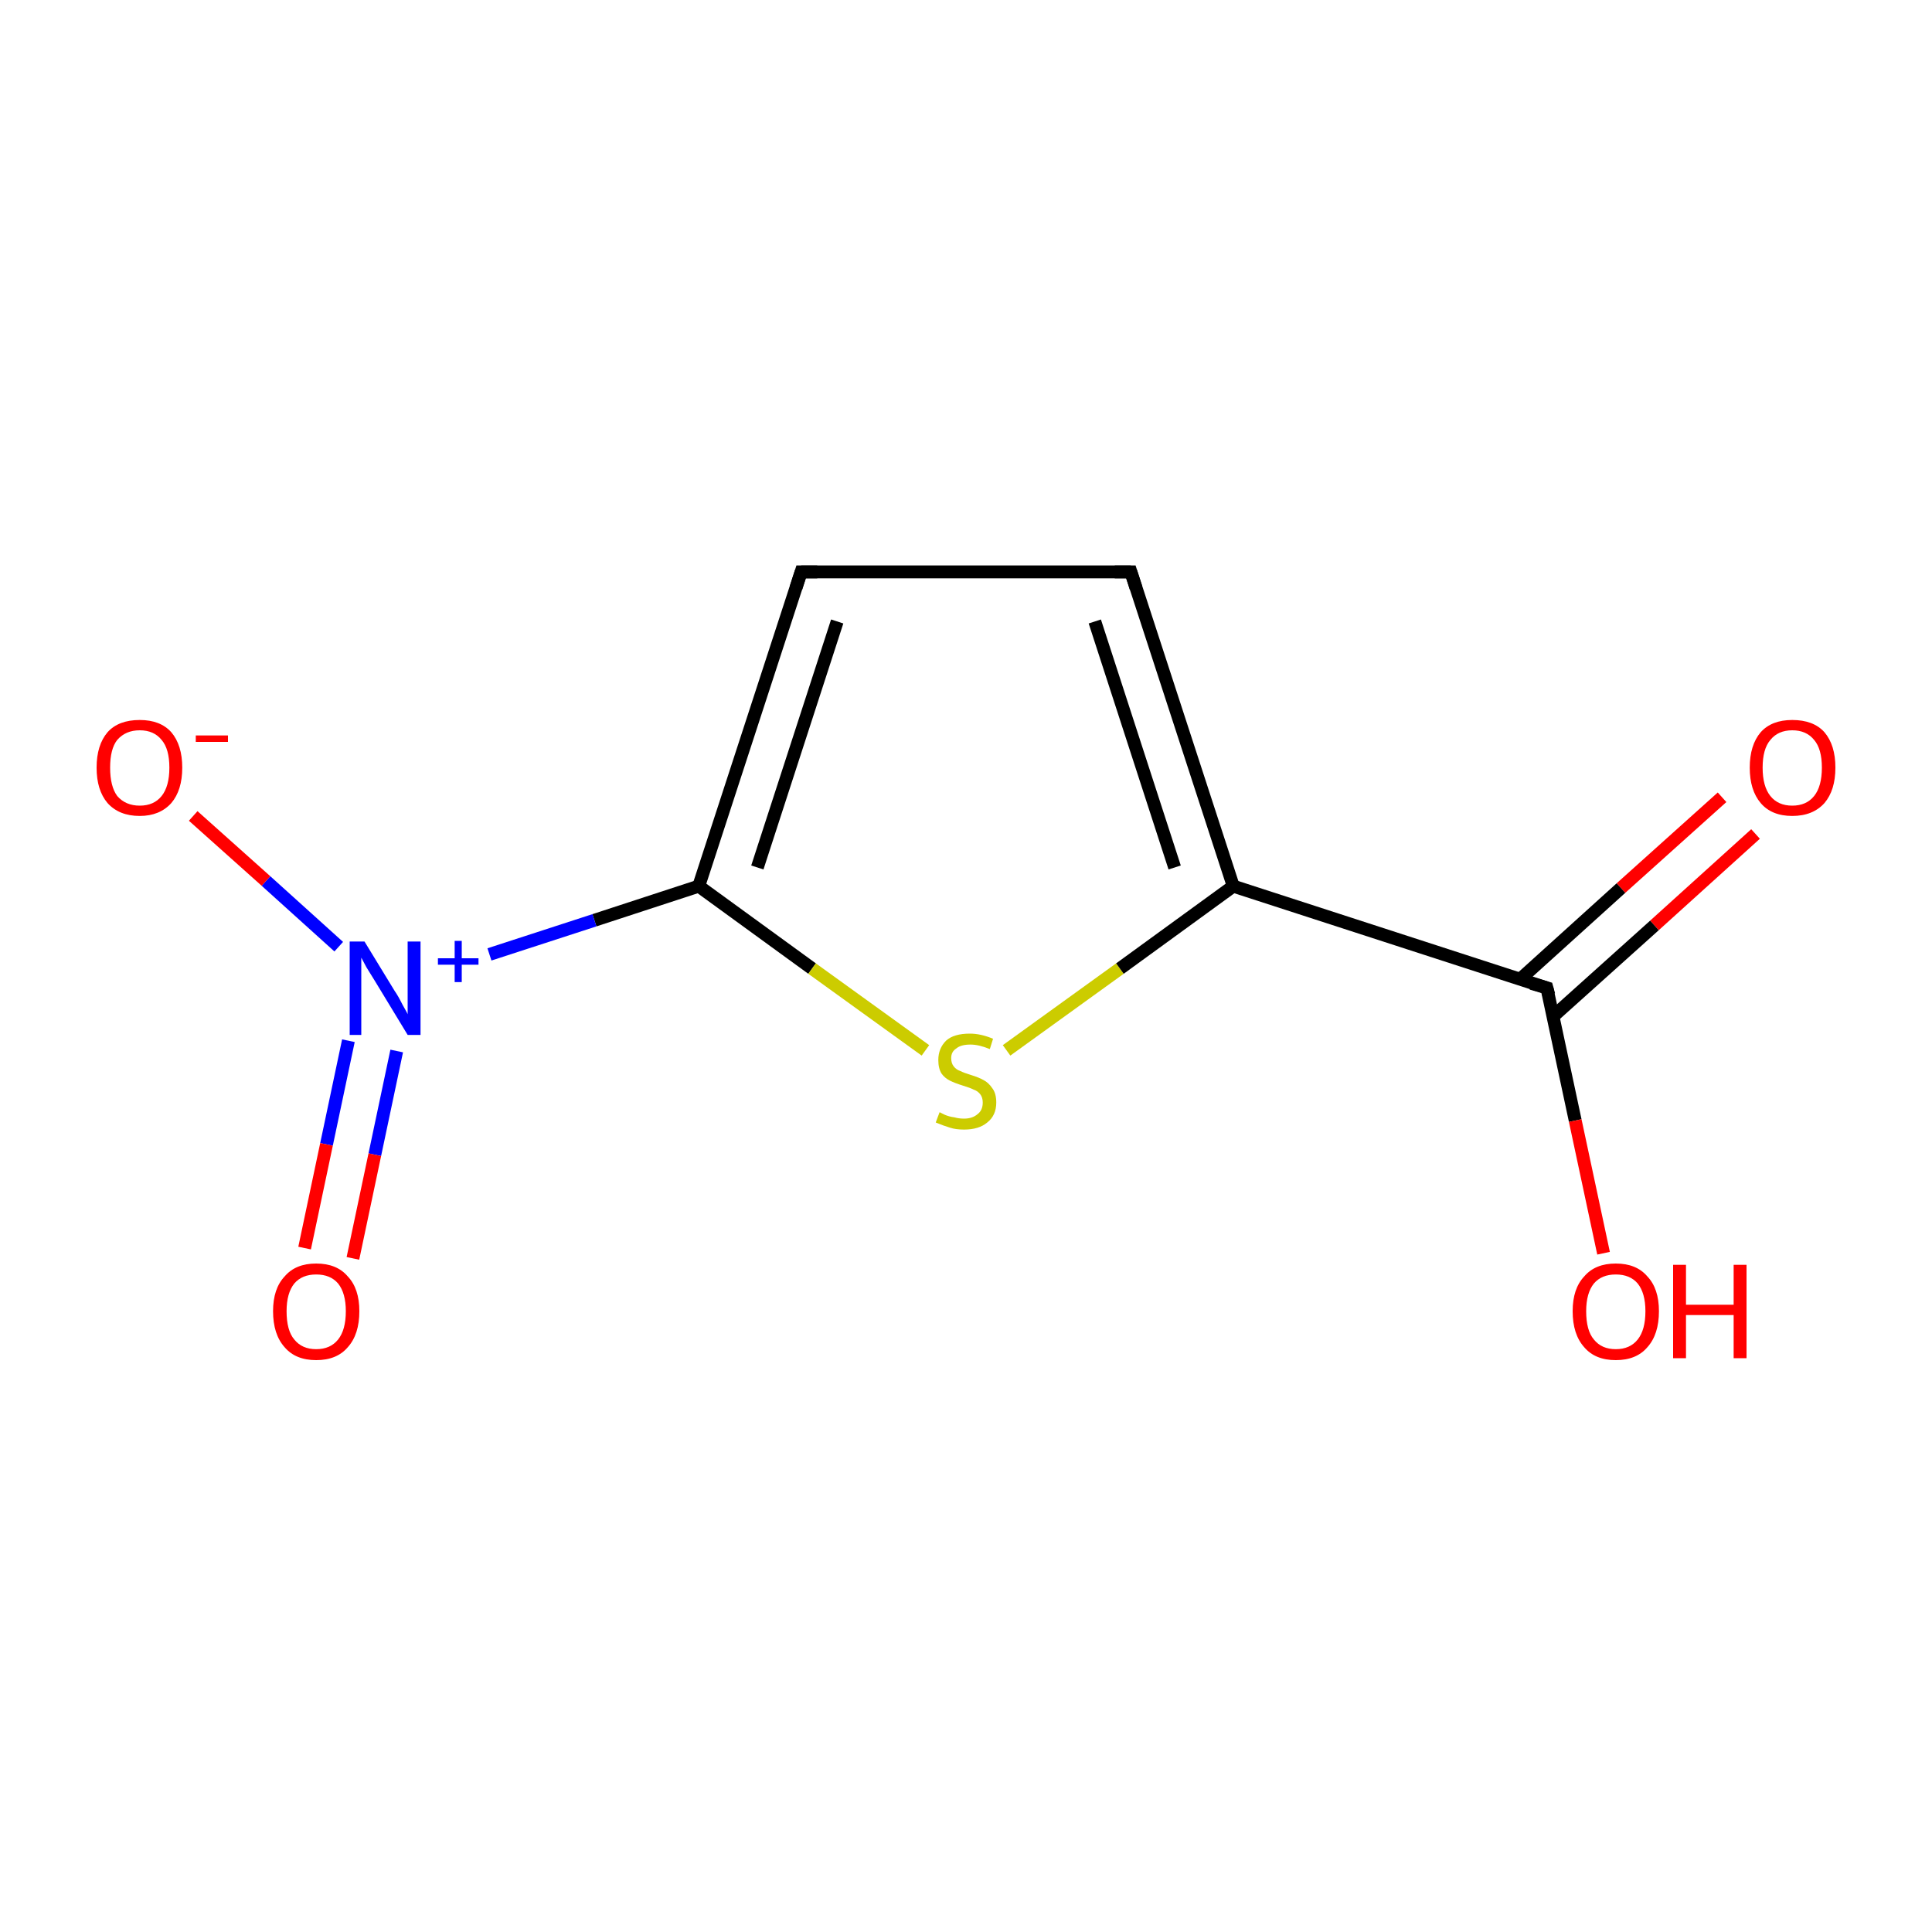 <?xml version='1.0' encoding='iso-8859-1'?>
<svg version='1.1' baseProfile='full'
              xmlns='http://www.w3.org/2000/svg'
                      xmlns:rdkit='http://www.rdkit.org/xml'
                      xmlns:xlink='http://www.w3.org/1999/xlink'
                  xml:space='preserve'
width='300px' height='300px' viewBox='0 0 300 300'>
<!-- END OF HEADER -->
<rect style='opacity:1.0;fill:#FFFFFF;stroke:none' width='300.0' height='300.0' x='0.0' y='0.0'> </rect>
<path class='bond-0 atom-0 atom-1' d='M 272.6,129.5 L 256.9,143.7' style='fill:none;fill-rule:evenodd;stroke:#FF0000;stroke-width:2.0px;stroke-linecap:butt;stroke-linejoin:miter;stroke-opacity:1' />
<path class='bond-0 atom-0 atom-1' d='M 256.9,143.7 L 241.2,157.8' style='fill:none;fill-rule:evenodd;stroke:#000000;stroke-width:2.0px;stroke-linecap:butt;stroke-linejoin:miter;stroke-opacity:1' />
<path class='bond-0 atom-0 atom-1' d='M 267.4,123.8 L 251.7,137.9' style='fill:none;fill-rule:evenodd;stroke:#FF0000;stroke-width:2.0px;stroke-linecap:butt;stroke-linejoin:miter;stroke-opacity:1' />
<path class='bond-0 atom-0 atom-1' d='M 251.7,137.9 L 236.0,152.1' style='fill:none;fill-rule:evenodd;stroke:#000000;stroke-width:2.0px;stroke-linecap:butt;stroke-linejoin:miter;stroke-opacity:1' />
<path class='bond-1 atom-1 atom-2' d='M 240.2,153.4 L 244.6,174.0' style='fill:none;fill-rule:evenodd;stroke:#000000;stroke-width:2.0px;stroke-linecap:butt;stroke-linejoin:miter;stroke-opacity:1' />
<path class='bond-1 atom-1 atom-2' d='M 244.6,174.0 L 249.0,194.6' style='fill:none;fill-rule:evenodd;stroke:#FF0000;stroke-width:2.0px;stroke-linecap:butt;stroke-linejoin:miter;stroke-opacity:1' />
<path class='bond-2 atom-1 atom-3' d='M 240.2,153.4 L 191.5,137.6' style='fill:none;fill-rule:evenodd;stroke:#000000;stroke-width:2.0px;stroke-linecap:butt;stroke-linejoin:miter;stroke-opacity:1' />
<path class='bond-3 atom-3 atom-4' d='M 191.5,137.6 L 175.6,88.8' style='fill:none;fill-rule:evenodd;stroke:#000000;stroke-width:2.0px;stroke-linecap:butt;stroke-linejoin:miter;stroke-opacity:1' />
<path class='bond-3 atom-3 atom-4' d='M 182.4,134.7 L 170.0,96.5' style='fill:none;fill-rule:evenodd;stroke:#000000;stroke-width:2.0px;stroke-linecap:butt;stroke-linejoin:miter;stroke-opacity:1' />
<path class='bond-4 atom-4 atom-5' d='M 175.6,88.8 L 124.4,88.8' style='fill:none;fill-rule:evenodd;stroke:#000000;stroke-width:2.0px;stroke-linecap:butt;stroke-linejoin:miter;stroke-opacity:1' />
<path class='bond-5 atom-5 atom-6' d='M 124.4,88.8 L 108.5,137.6' style='fill:none;fill-rule:evenodd;stroke:#000000;stroke-width:2.0px;stroke-linecap:butt;stroke-linejoin:miter;stroke-opacity:1' />
<path class='bond-5 atom-5 atom-6' d='M 130.0,96.5 L 117.6,134.7' style='fill:none;fill-rule:evenodd;stroke:#000000;stroke-width:2.0px;stroke-linecap:butt;stroke-linejoin:miter;stroke-opacity:1' />
<path class='bond-6 atom-6 atom-7' d='M 108.5,137.6 L 92.3,142.9' style='fill:none;fill-rule:evenodd;stroke:#000000;stroke-width:2.0px;stroke-linecap:butt;stroke-linejoin:miter;stroke-opacity:1' />
<path class='bond-6 atom-6 atom-7' d='M 92.3,142.9 L 76.0,148.2' style='fill:none;fill-rule:evenodd;stroke:#0000FF;stroke-width:2.0px;stroke-linecap:butt;stroke-linejoin:miter;stroke-opacity:1' />
<path class='bond-7 atom-7 atom-8' d='M 54.1,161.6 L 50.7,177.7' style='fill:none;fill-rule:evenodd;stroke:#0000FF;stroke-width:2.0px;stroke-linecap:butt;stroke-linejoin:miter;stroke-opacity:1' />
<path class='bond-7 atom-7 atom-8' d='M 50.7,177.7 L 47.3,193.8' style='fill:none;fill-rule:evenodd;stroke:#FF0000;stroke-width:2.0px;stroke-linecap:butt;stroke-linejoin:miter;stroke-opacity:1' />
<path class='bond-7 atom-7 atom-8' d='M 61.6,163.2 L 58.2,179.3' style='fill:none;fill-rule:evenodd;stroke:#0000FF;stroke-width:2.0px;stroke-linecap:butt;stroke-linejoin:miter;stroke-opacity:1' />
<path class='bond-7 atom-7 atom-8' d='M 58.2,179.3 L 54.8,195.4' style='fill:none;fill-rule:evenodd;stroke:#FF0000;stroke-width:2.0px;stroke-linecap:butt;stroke-linejoin:miter;stroke-opacity:1' />
<path class='bond-8 atom-7 atom-9' d='M 52.6,147.0 L 41.3,136.8' style='fill:none;fill-rule:evenodd;stroke:#0000FF;stroke-width:2.0px;stroke-linecap:butt;stroke-linejoin:miter;stroke-opacity:1' />
<path class='bond-8 atom-7 atom-9' d='M 41.3,136.8 L 30.0,126.7' style='fill:none;fill-rule:evenodd;stroke:#FF0000;stroke-width:2.0px;stroke-linecap:butt;stroke-linejoin:miter;stroke-opacity:1' />
<path class='bond-9 atom-6 atom-10' d='M 108.5,137.6 L 126.1,150.4' style='fill:none;fill-rule:evenodd;stroke:#000000;stroke-width:2.0px;stroke-linecap:butt;stroke-linejoin:miter;stroke-opacity:1' />
<path class='bond-9 atom-6 atom-10' d='M 126.1,150.4 L 143.7,163.1' style='fill:none;fill-rule:evenodd;stroke:#CCCC00;stroke-width:2.0px;stroke-linecap:butt;stroke-linejoin:miter;stroke-opacity:1' />
<path class='bond-10 atom-10 atom-3' d='M 156.3,163.1 L 173.9,150.4' style='fill:none;fill-rule:evenodd;stroke:#CCCC00;stroke-width:2.0px;stroke-linecap:butt;stroke-linejoin:miter;stroke-opacity:1' />
<path class='bond-10 atom-10 atom-3' d='M 173.9,150.4 L 191.5,137.6' style='fill:none;fill-rule:evenodd;stroke:#000000;stroke-width:2.0px;stroke-linecap:butt;stroke-linejoin:miter;stroke-opacity:1' />
<path d='M 240.5,154.5 L 240.2,153.4 L 237.8,152.7' style='fill:none;stroke:#000000;stroke-width:2.0px;stroke-linecap:butt;stroke-linejoin:miter;stroke-miterlimit:10;stroke-opacity:1;' />
<path d='M 176.4,91.3 L 175.6,88.8 L 173.1,88.8' style='fill:none;stroke:#000000;stroke-width:2.0px;stroke-linecap:butt;stroke-linejoin:miter;stroke-miterlimit:10;stroke-opacity:1;' />
<path d='M 126.9,88.8 L 124.4,88.8 L 123.6,91.3' style='fill:none;stroke:#000000;stroke-width:2.0px;stroke-linecap:butt;stroke-linejoin:miter;stroke-miterlimit:10;stroke-opacity:1;' />
<path class='atom-0' d='M 271.7 119.2
Q 271.7 115.7, 273.4 113.7
Q 275.1 111.8, 278.3 111.8
Q 281.6 111.8, 283.3 113.7
Q 285.0 115.7, 285.0 119.2
Q 285.0 122.7, 283.3 124.7
Q 281.5 126.7, 278.3 126.7
Q 275.1 126.7, 273.4 124.7
Q 271.7 122.7, 271.7 119.2
M 278.3 125.1
Q 280.5 125.1, 281.7 123.6
Q 282.9 122.1, 282.9 119.2
Q 282.9 116.3, 281.7 114.9
Q 280.5 113.4, 278.3 113.4
Q 276.1 113.4, 274.9 114.9
Q 273.7 116.3, 273.7 119.2
Q 273.7 122.1, 274.9 123.6
Q 276.1 125.1, 278.3 125.1
' fill='#FF0000'/>
<path class='atom-2' d='M 244.2 203.6
Q 244.2 200.1, 246.0 198.2
Q 247.7 196.2, 250.9 196.2
Q 254.1 196.2, 255.8 198.2
Q 257.6 200.1, 257.6 203.6
Q 257.6 207.2, 255.8 209.2
Q 254.1 211.2, 250.9 211.2
Q 247.7 211.2, 246.0 209.2
Q 244.2 207.2, 244.2 203.6
M 250.9 209.5
Q 253.1 209.5, 254.3 208.0
Q 255.5 206.5, 255.5 203.6
Q 255.5 200.8, 254.3 199.3
Q 253.1 197.9, 250.9 197.9
Q 248.7 197.9, 247.5 199.3
Q 246.3 200.8, 246.3 203.6
Q 246.3 206.6, 247.5 208.0
Q 248.7 209.5, 250.9 209.5
' fill='#FF0000'/>
<path class='atom-2' d='M 259.8 196.4
L 261.8 196.4
L 261.8 202.6
L 269.2 202.6
L 269.2 196.4
L 271.2 196.4
L 271.2 210.9
L 269.2 210.9
L 269.2 204.2
L 261.8 204.2
L 261.8 210.9
L 259.8 210.9
L 259.8 196.4
' fill='#FF0000'/>
<path class='atom-7' d='M 56.6 146.2
L 61.3 153.9
Q 61.8 154.6, 62.5 156.0
Q 63.3 157.4, 63.3 157.5
L 63.3 146.2
L 65.3 146.2
L 65.3 160.7
L 63.3 160.7
L 58.2 152.3
Q 57.6 151.3, 56.9 150.2
Q 56.3 149.1, 56.1 148.7
L 56.1 160.7
L 54.3 160.7
L 54.3 146.2
L 56.6 146.2
' fill='#0000FF'/>
<path class='atom-7' d='M 68.0 148.8
L 70.6 148.8
L 70.6 146.1
L 71.7 146.1
L 71.7 148.8
L 74.3 148.8
L 74.3 149.8
L 71.7 149.8
L 71.7 152.5
L 70.6 152.5
L 70.6 149.8
L 68.0 149.8
L 68.0 148.8
' fill='#0000FF'/>
<path class='atom-8' d='M 42.4 203.6
Q 42.4 200.1, 44.2 198.2
Q 45.9 196.2, 49.1 196.2
Q 52.3 196.2, 54.0 198.2
Q 55.8 200.1, 55.8 203.6
Q 55.8 207.2, 54.0 209.2
Q 52.3 211.2, 49.1 211.2
Q 45.9 211.2, 44.2 209.2
Q 42.4 207.2, 42.4 203.6
M 49.1 209.5
Q 51.3 209.5, 52.5 208.0
Q 53.7 206.5, 53.7 203.6
Q 53.7 200.8, 52.5 199.3
Q 51.3 197.9, 49.1 197.9
Q 46.9 197.9, 45.7 199.3
Q 44.5 200.8, 44.5 203.6
Q 44.5 206.6, 45.7 208.0
Q 46.9 209.5, 49.1 209.5
' fill='#FF0000'/>
<path class='atom-9' d='M 15.0 119.2
Q 15.0 115.7, 16.7 113.7
Q 18.4 111.8, 21.7 111.8
Q 24.9 111.8, 26.6 113.7
Q 28.3 115.7, 28.3 119.2
Q 28.3 122.7, 26.6 124.7
Q 24.8 126.7, 21.7 126.7
Q 18.5 126.7, 16.7 124.7
Q 15.0 122.7, 15.0 119.2
M 21.7 125.1
Q 23.9 125.1, 25.1 123.6
Q 26.3 122.1, 26.3 119.2
Q 26.3 116.3, 25.1 114.9
Q 23.9 113.4, 21.7 113.4
Q 19.5 113.4, 18.2 114.9
Q 17.1 116.3, 17.1 119.2
Q 17.1 122.1, 18.2 123.6
Q 19.5 125.1, 21.7 125.1
' fill='#FF0000'/>
<path class='atom-9' d='M 30.4 114.2
L 35.4 114.2
L 35.4 115.2
L 30.4 115.2
L 30.4 114.2
' fill='#FF0000'/>
<path class='atom-10' d='M 145.9 172.7
Q 146.1 172.8, 146.7 173.1
Q 147.4 173.4, 148.2 173.5
Q 148.9 173.7, 149.7 173.7
Q 151.0 173.7, 151.8 173.0
Q 152.6 172.4, 152.6 171.2
Q 152.6 170.4, 152.2 169.9
Q 151.8 169.4, 151.2 169.2
Q 150.6 168.9, 149.6 168.6
Q 148.3 168.2, 147.5 167.8
Q 146.7 167.4, 146.2 166.7
Q 145.7 165.9, 145.7 164.6
Q 145.7 162.8, 146.9 161.6
Q 148.1 160.5, 150.6 160.5
Q 152.3 160.5, 154.2 161.3
L 153.7 162.9
Q 152.0 162.2, 150.7 162.2
Q 149.2 162.2, 148.5 162.8
Q 147.7 163.3, 147.7 164.3
Q 147.7 165.1, 148.1 165.6
Q 148.5 166.1, 149.1 166.3
Q 149.7 166.6, 150.7 166.9
Q 152.0 167.3, 152.7 167.7
Q 153.5 168.1, 154.1 169.0
Q 154.7 169.8, 154.7 171.2
Q 154.7 173.2, 153.3 174.3
Q 152.0 175.4, 149.7 175.4
Q 148.4 175.4, 147.5 175.1
Q 146.5 174.8, 145.3 174.3
L 145.9 172.7
' fill='#CCCC00'/>
</svg>
